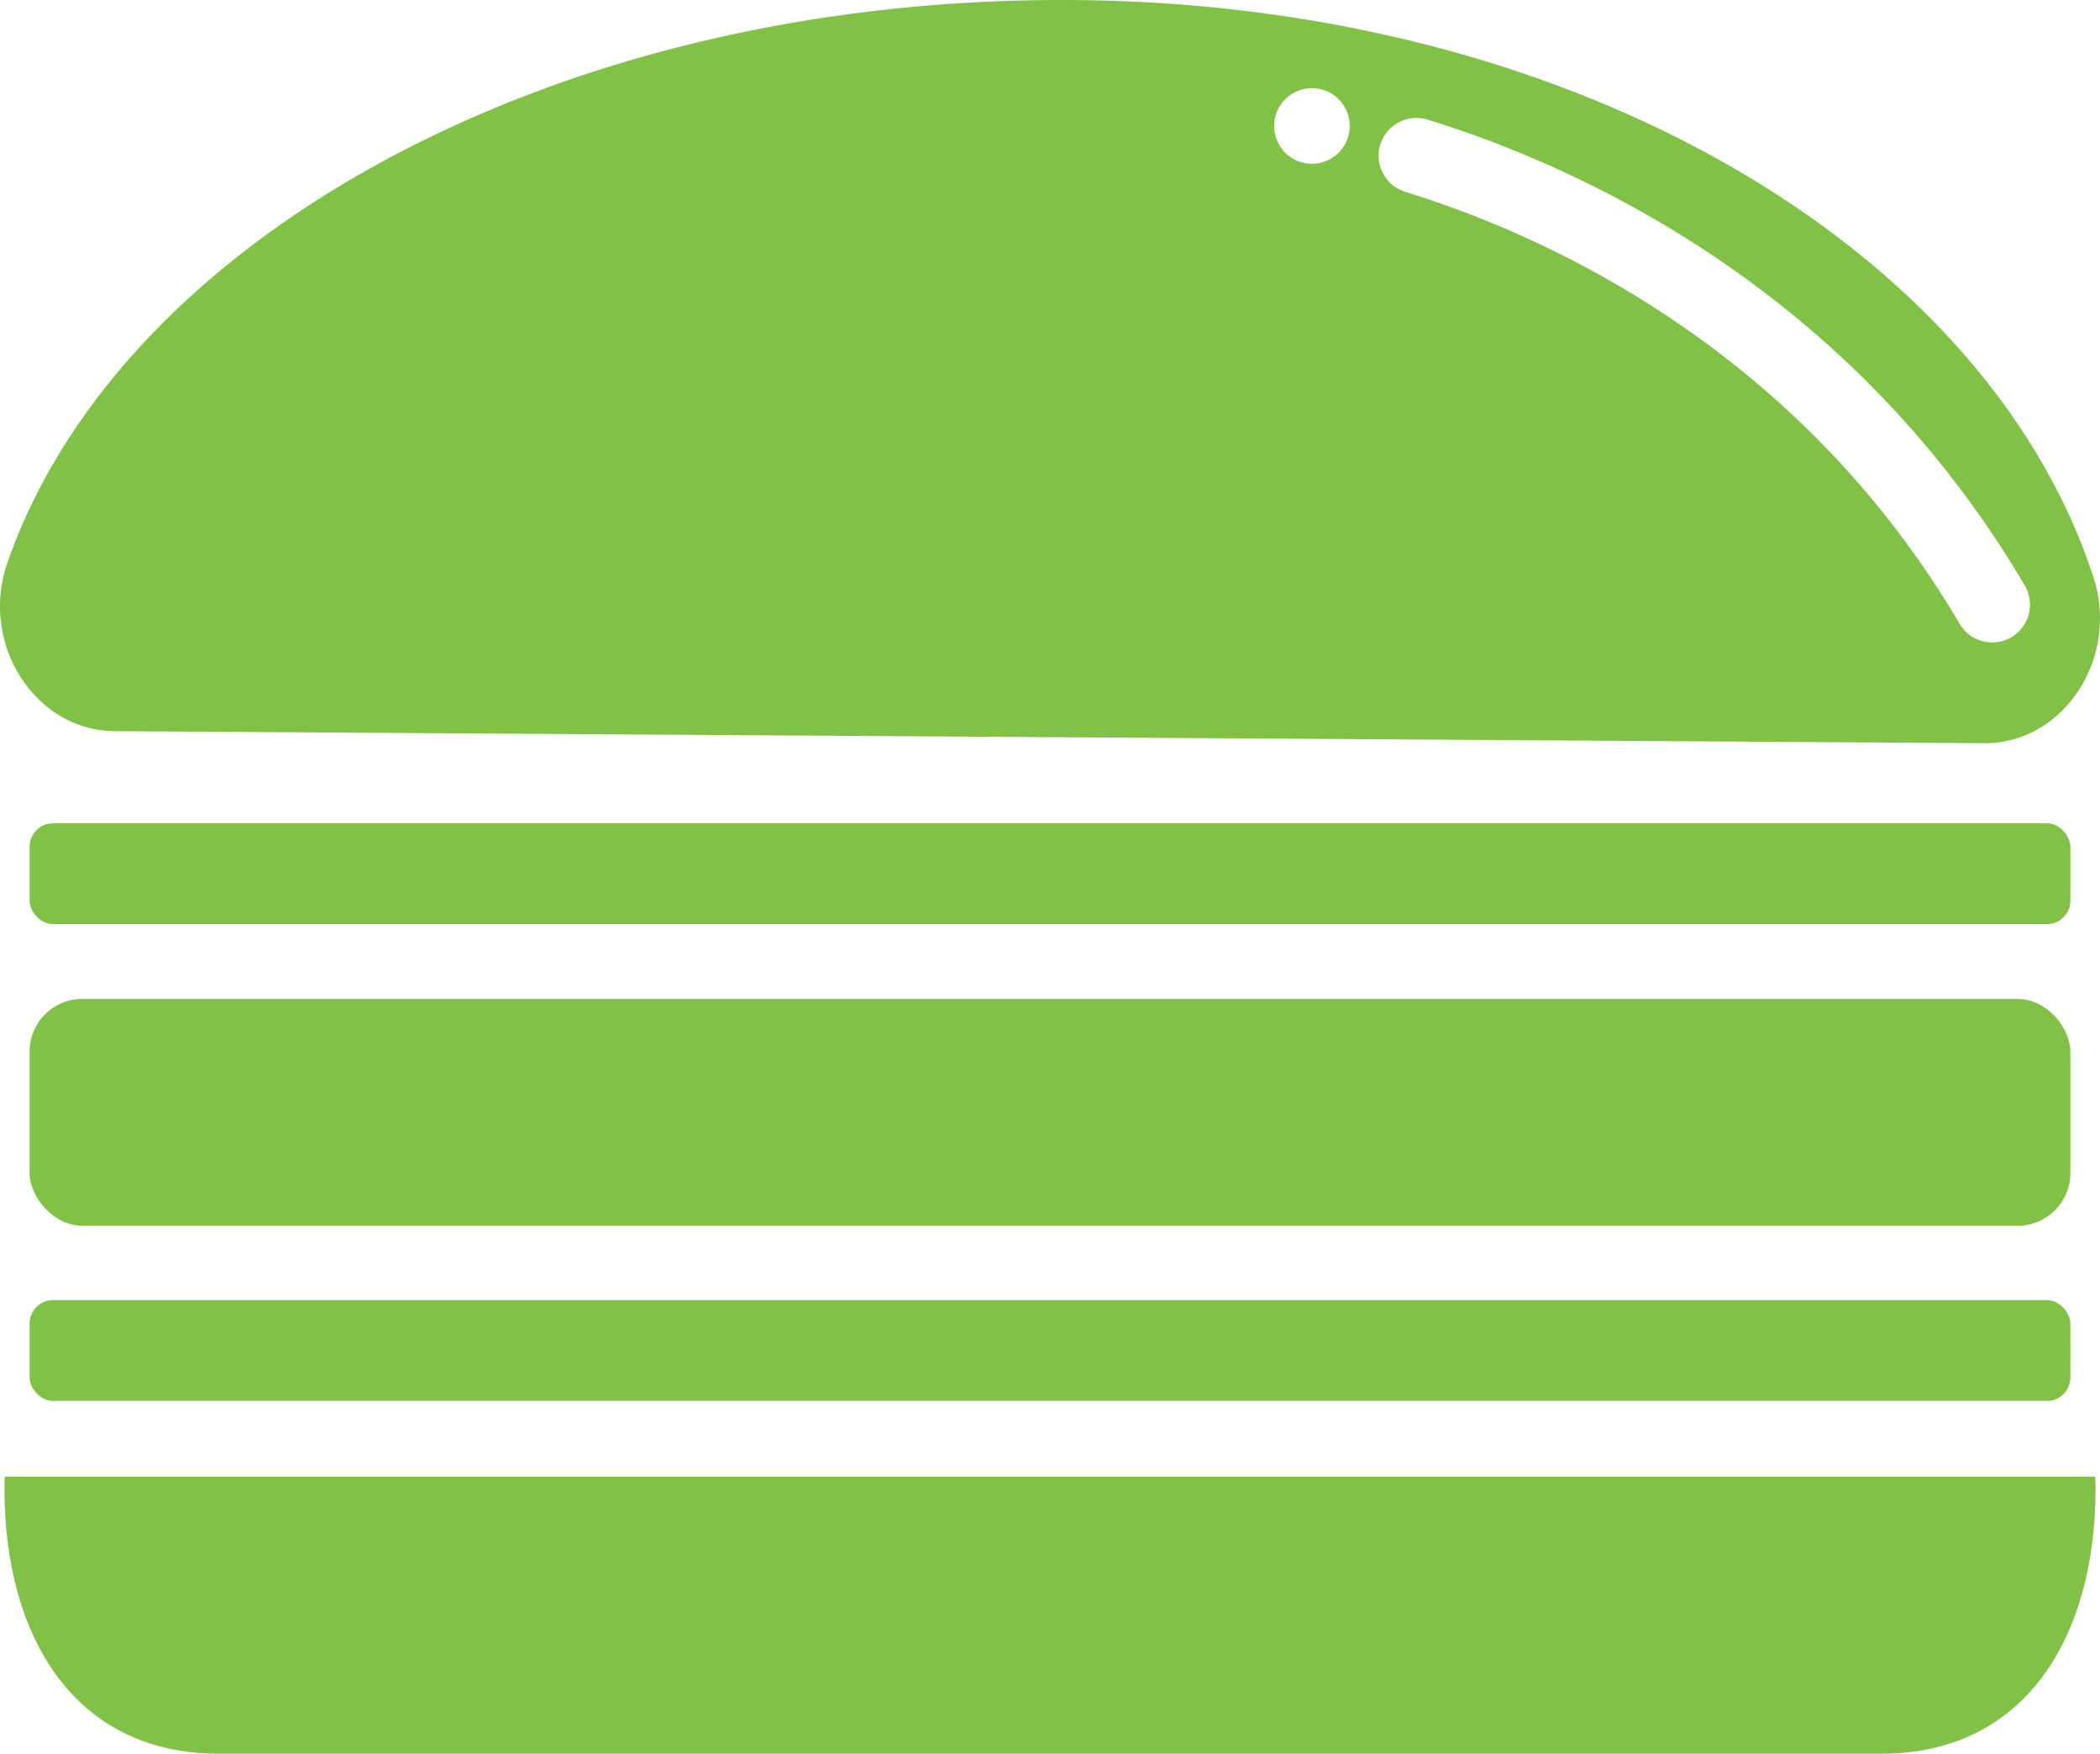 <svg xmlns="http://www.w3.org/2000/svg" width="117.395" height="98.037" viewBox="0 0 117.395 98.037"><defs><style>.a{fill:#81c147;}</style></defs><g transform="translate(-58.447 -43)"><g transform="translate(58.447 43)"><path class="a" d="M3.581,43.084c-.006.233-.019.466-.019.7,0,8.133,3.836,14.788,11.971,14.788h92.955c8.133,0,11.971-6.656,11.971-14.788,0-.237-.015-.471-.022-.7Z" transform="translate(-3.313 39.46)"/><rect class="a" width="114.082" height="5.634" rx="1.305" transform="translate(1.656 72.678)"/><rect class="a" width="114.082" height="5.634" rx="1.305" transform="translate(1.656 46.023)"/><rect class="a" width="114.082" height="12.676" rx="2.936" transform="translate(1.656 55.84)"/><path class="a" d="M120.47,37.493C114.518,19.268,91.519,5.246,62.821,5.246,34.155,5.246,10.142,18.67,3.862,36.7c-1.58,4.534,1.552,9.389,5.987,9.417l104.521.674C118.786,46.822,121.958,42.046,120.47,37.493ZM76.787,14.4A2.112,2.112,0,1,1,78.9,12.288,2.112,2.112,0,0,1,76.787,14.4Zm39.1,26.468a2.112,2.112,0,0,1-2.891-.749C103.866,24.6,89.663,18.329,82.007,15.971a2.112,2.112,0,0,1,1.244-4.037c8.241,2.537,23.534,9.3,33.385,26.041A2.114,2.114,0,0,1,115.885,40.868Z" transform="translate(-3.447 -5.246)"/></g></g></svg>